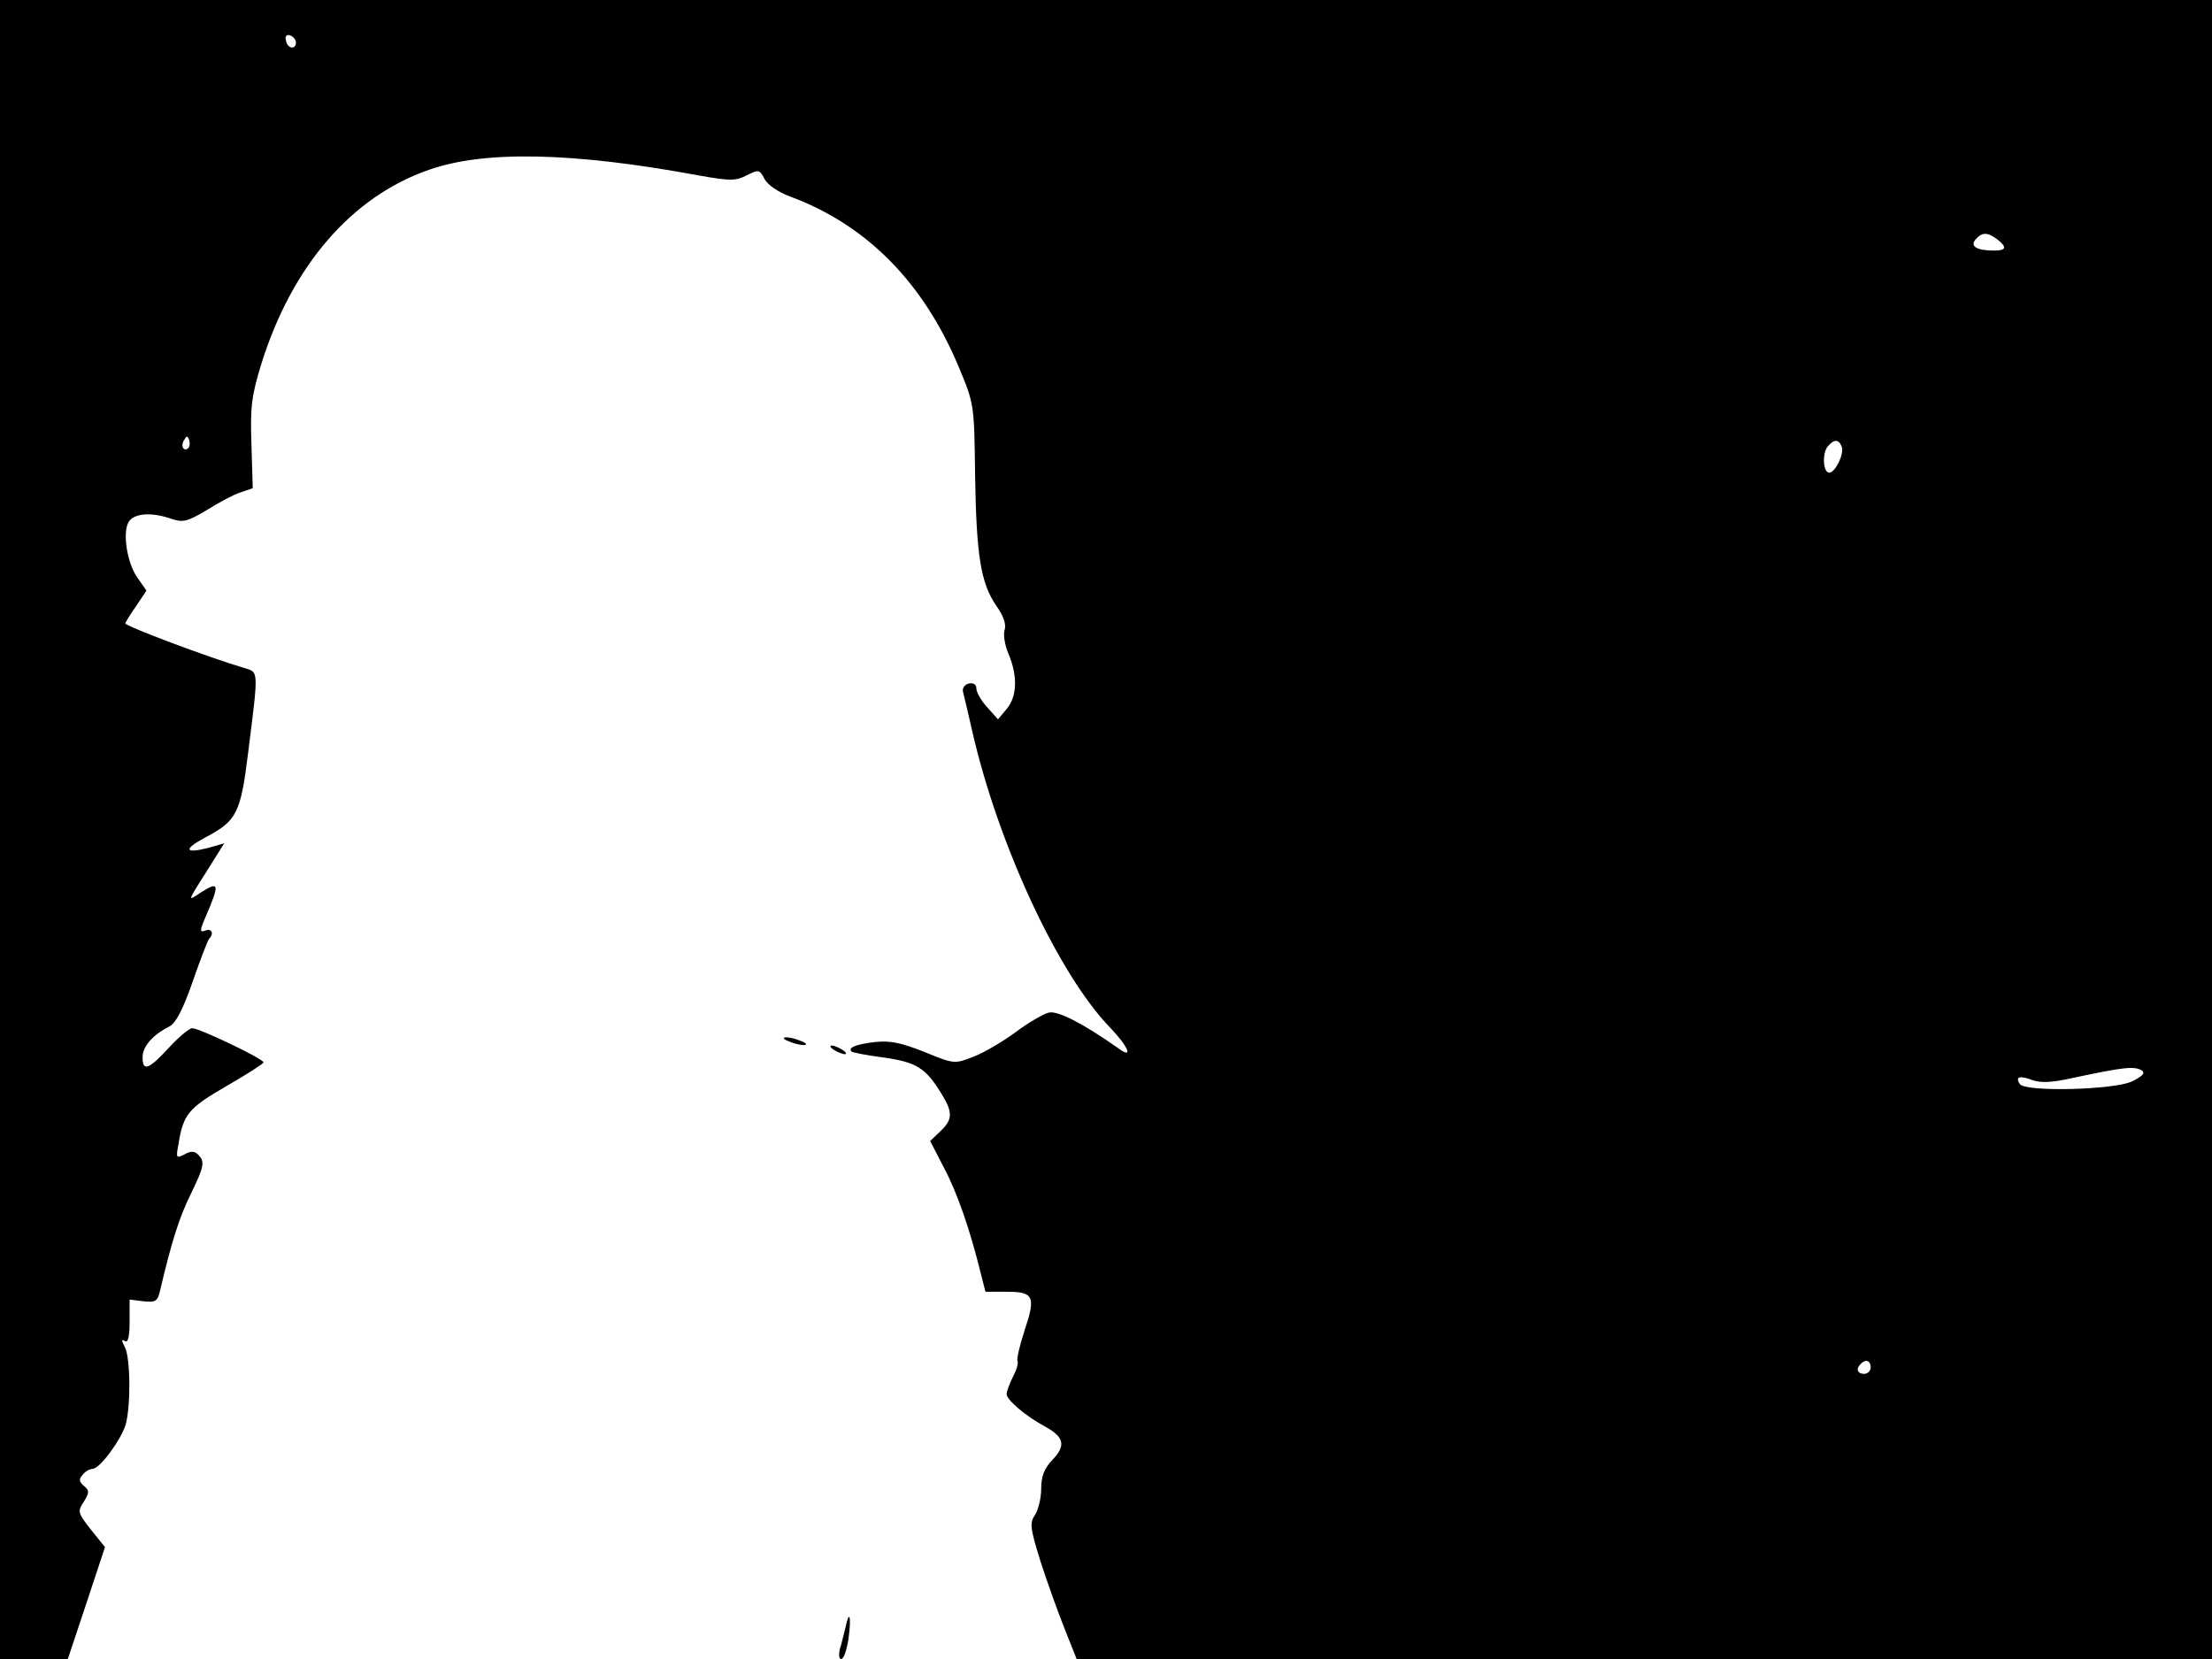 <svg xmlns="http://www.w3.org/2000/svg" width="682.667" height="512" version="1.0" viewBox="0 0 512 384"><path d="M0 192v192h15.7l4.3-12.9 4.3-13L21 354c-3-3.8-3.1-4.2-1.6-6.4 1.3-2.1 1.3-2.6.1-3.6s-1.3-1.6-.4-2.6c.6-.8 1.7-1.4 2.3-1.4 1.7 0 6.6-6.7 7.7-10.3 1.2-4.4 1.1-15.4-.2-17.9-.8-1.5-.8-1.9 0-1.4.7.5 1.1-.9 1.1-4.4v-5.2l3.2.4c2.9.3 3.3 0 3.9-2.7 2.7-11.4 4.4-16.7 7-22 3.2-6.6 3.4-7.6 1.7-9.3-.8-.8-1.7-.8-3.1 0-1.9 1-2 .8-1.4-2.3 1.1-7 2.3-8.4 11.1-13.5 4.7-2.7 8.6-5.2 8.6-5.5 0-.8-14.8-7.9-16.5-7.9-.7 0-3.1 2-5.4 4.5-4.7 5.1-6.1 5.6-6.1 2.2 0-2.5 2.4-5.2 6.2-7.1 1.5-.8 3.1-3.8 5.4-10.4 1.8-5.2 3.5-9.6 3.8-9.9 1.2-1.2.6-2.5-.9-1.9-1.3.5-1.3 0 .1-3.2 3.3-7.7 3.2-8.4-1.3-5.5-3 2-3.1 2.3 2.4-6.4l3.2-5.1-3.5 1c-5.7 1.5-6.1.4-.8-2.4 7.2-3.8 8.1-5.6 9.8-19.3 2.5-19.9 2.5-18.8-.9-19.9-8.5-2.5-27.5-9.7-27.5-10.3 0-.2 1.1-2 2.5-4l2.4-3.6-2.1-3c-2.5-3.5-3.6-11.1-1.8-13.2 1.5-1.8 5.4-1.9 9.7-.4 2.7.9 3.7.6 8.1-2 2.7-1.7 6.2-3.6 7.8-4.1l2.9-1-.3-10.1c-.3-8.7 0-11.2 2.3-18.7 7.1-22.7 20.9-38.7 38.8-44.9 12.8-4.5 33.2-4.1 62.4 1.3 7.3 1.3 8.6 1.3 11.1 0 2.8-1.4 3-1.4 4.2.9.7 1.3 3.2 3 5.9 4 17.6 6.5 30.8 19.8 39 39.4 3.6 8.6 3.6 8.7 3.8 25.1.3 18.7 1.3 24.9 4.9 30.2 1.7 2.4 2.4 4.4 1.9 5.7-.3 1.1.1 3.6 1 5.6 2.1 5.1 1.9 9.8-.5 12.6l-2 2.4-2.5-2.8c-1.4-1.5-2.5-3.5-2.5-4.3 0-1-.7-1.4-1.7-1.2s-1.6 1.1-1.4 1.9 1.2 5 2.2 9.4c6 26.1 19.9 56 31.8 68.3 4.4 4.6 5.5 7.5 1.9 4.8-8.1-5.7-14.1-8.8-16.1-8.2-1.2.3-4.7 2.3-7.6 4.5-3 2.2-7.4 4.8-9.8 5.7-4.3 1.7-4.5 1.7-11.3-1.1-5.3-2.1-7.9-2.7-11.5-2.3-4.4.5-6.3 1.3-5.4 2.2.2.2 3.6.9 7.6 1.4 7.5 1.1 9.6 2.4 13.3 8.5 2.6 4.2 2.5 5.9-.4 8.6l-2.3 2.2 3.2 6.2c3.1 5.8 6.1 14.6 8.5 24.4l1.1 4.3h5c6.2 0 6.7 1.1 4 9.1-1.1 3.4-1.8 6.5-1.6 6.9.3.4-.2 2.1-1 3.6-.8 1.6-1.5 3.4-1.5 4.1 0 1.3 4.4 5.1 8.9 7.5 4.4 2.4 4.9 4.4 1.7 7.7-1.9 2-2.6 3.8-2.6 6.7 0 2.2-.7 4.9-1.4 6-1.3 1.9-1.2 3 1.3 11 1.6 4.9 4.1 11.9 5.6 15.6l2.7 6.8H512V0H0zM68.5 9.8c0 1.8-2 1.5-2.3-.4-.3-1 .1-1.5 1-1.2.7.3 1.3 1 1.3 1.6m393.8 45.6c2.3 1.8 2.1 2.6-.7 2.6-4.1 0-5.7-1-4.3-2.6 1.5-1.7 2.7-1.7 5 0M43.6 103.7c-1 1-1.9-.5-1-1.8.6-1.1.8-1.1 1.2 0 .2.7.1 1.5-.2 1.8m382.7-.3c.6 1.6-1.4 5.8-2.8 6-1.5.2-1.8-4.3-.5-6q2.25-2.7 3.3 0m69.5 144.4c.8.6.1 1.3-2.3 2.5-4.2 2-24.9 2.5-26 .6-1.1-1.7 0-2 2.9-.9 2 .7 4.5.6 9.4-.5 11.8-2.5 14.2-2.8 16-1.7M433 316.5c0 .8-.7 1.5-1.5 1.5-1.6 0-2-1.2-.8-2.3 1.1-1.2 2.3-.8 2.3.8"/><path d="M182.5 241c1.1.5 2.7.9 3.5.9.9 0 .8-.4-.5-.9-1.1-.5-2.7-.9-3.5-.9-.9 0-.8.4.5.9m10.5 2c.8.5 2 1 2.5 1 .6 0 .3-.5-.5-1s-1.9-1-2.5-1c-.5 0-.3.5.5 1m2.7 133.7c-.4 1.5-.9 3.8-1.3 5-.3 1.3-.2 2.3.3 2.3.6 0 1.3-2.1 1.7-4.7.7-5.2.2-6.9-.7-2.6"/></svg>